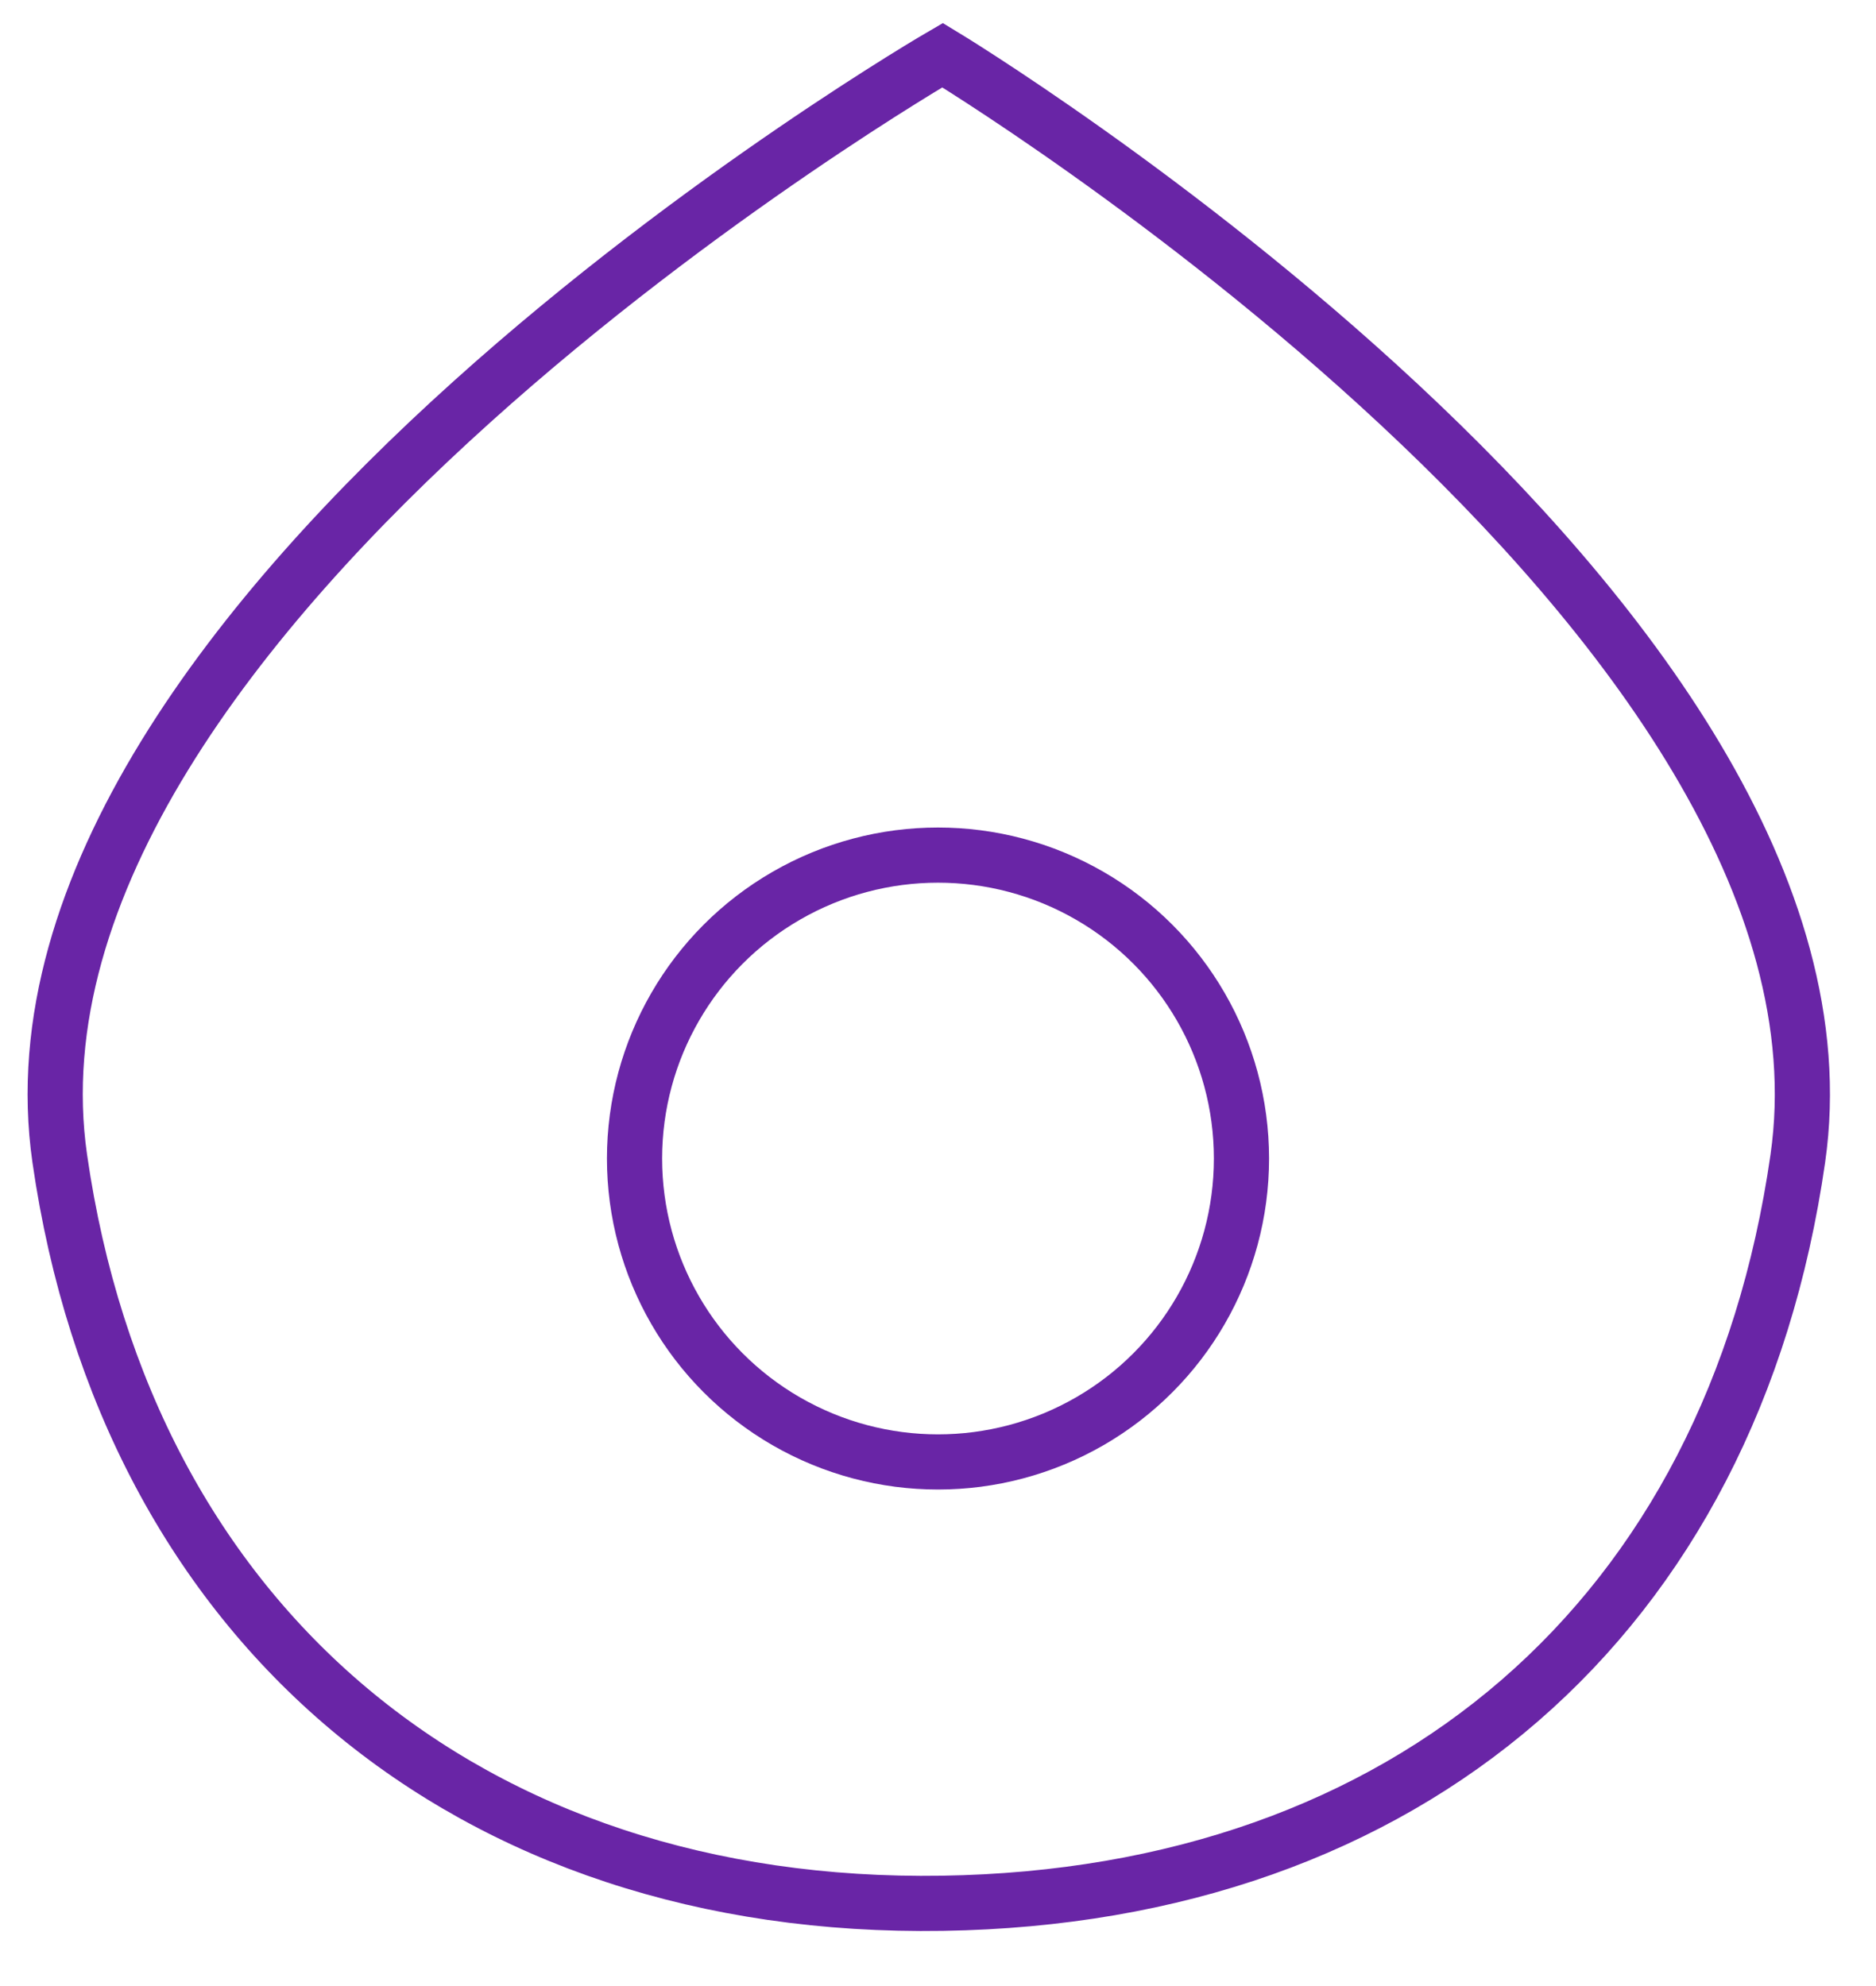 <svg width="34" height="36" viewBox="0 0 34 36" fill="none" xmlns="http://www.w3.org/2000/svg">
<path d="M1.083 21C-0.342 11.1 17.083 1 17.083 1C17.083 1 33.986 11.219 32.583 21C31.387 29.338 25.505 34.367 17.083 34.5C8.519 34.636 2.303 29.478 1.083 21Z" stroke="#6925A6"/>
<circle cx="17" cy="21" r="5.5" stroke="#6925A6"/>
</svg>
